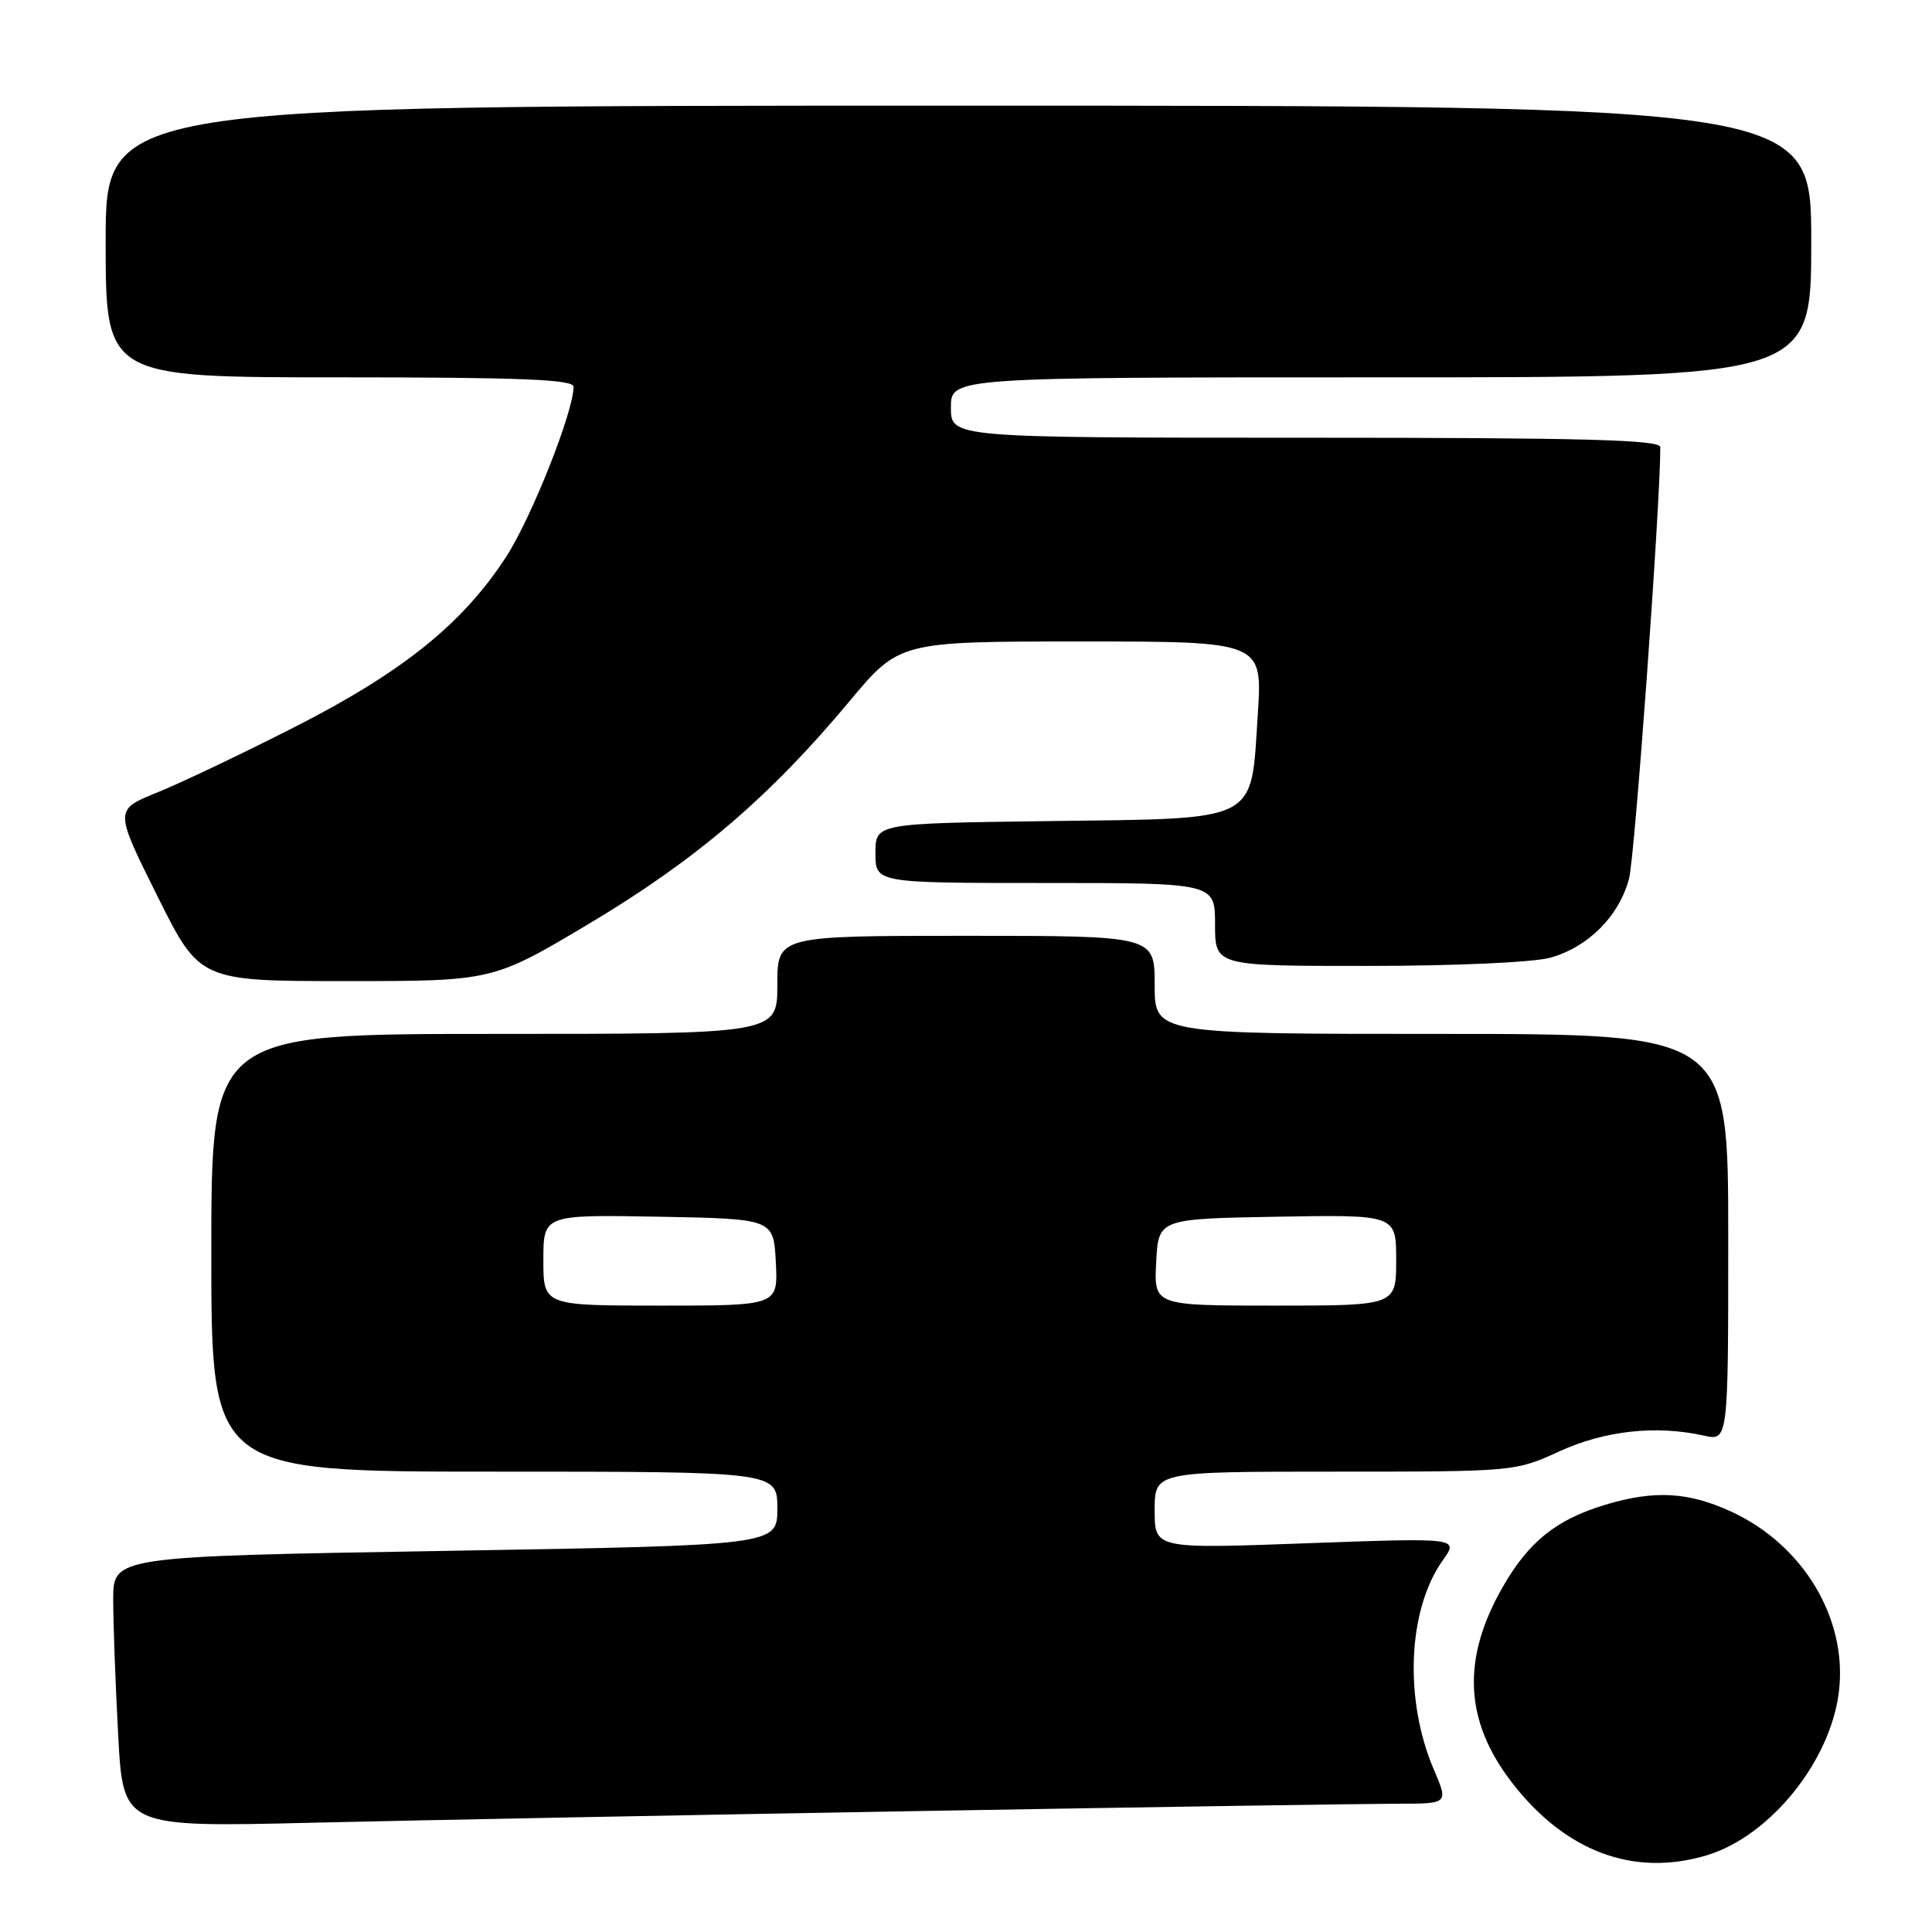<?xml version="1.0" encoding="UTF-8" standalone="no"?>
<!DOCTYPE svg PUBLIC "-//W3C//DTD SVG 1.1//EN" "http://www.w3.org/Graphics/SVG/1.1/DTD/svg11.dtd" >
<svg xmlns="http://www.w3.org/2000/svg" xmlns:xlink="http://www.w3.org/1999/xlink" version="1.1" viewBox="0 0 256 256">
 <g >
 <path fill="currentColor"
d=" M 226.14 245.84 C 234.54 243.32 242.58 233.36 243.67 224.11 C 244.81 214.52 238.99 204.77 229.51 200.35 C 223.77 197.68 219.26 197.42 212.73 199.38 C 206.22 201.34 202.56 204.27 199.10 210.32 C 193.67 219.81 194.04 227.99 200.28 236.12 C 207.35 245.33 216.43 248.75 226.14 245.84 Z  M 122.50 239.96 C 153.30 239.43 181.52 239.00 185.21 239.00 C 191.93 239.00 191.93 239.00 190.00 234.50 C 186.02 225.22 186.53 213.28 191.17 206.76 C 193.31 203.76 193.31 203.76 173.15 204.49 C 153.00 205.23 153.00 205.23 153.00 200.12 C 153.00 195.00 153.00 195.00 176.88 195.00 C 200.65 195.00 200.78 194.99 206.61 192.32 C 212.63 189.56 219.44 188.82 225.75 190.22 C 229.00 190.95 229.00 190.95 229.00 163.97 C 229.00 137.00 229.00 137.00 191.00 137.00 C 153.00 137.00 153.00 137.00 153.00 130.50 C 153.00 124.00 153.00 124.00 128.00 124.00 C 103.00 124.00 103.00 124.00 103.00 130.50 C 103.00 137.00 103.00 137.00 65.50 137.00 C 28.00 137.00 28.00 137.00 28.00 166.00 C 28.00 195.00 28.00 195.00 65.50 195.00 C 103.00 195.00 103.00 195.00 103.00 199.88 C 103.00 204.76 103.00 204.76 59.00 205.50 C 15.00 206.24 15.00 206.24 15.00 211.96 C 15.00 215.11 15.30 223.18 15.66 229.90 C 16.31 242.12 16.31 242.12 41.41 241.52 C 55.21 241.19 91.70 240.49 122.50 239.96 Z  M 78.13 122.35 C 92.20 113.95 102.02 105.57 112.51 92.98 C 119.17 85.00 119.17 85.00 143.24 85.00 C 167.30 85.00 167.30 85.00 166.66 94.71 C 165.72 109.15 167.12 108.43 138.97 108.80 C 116.00 109.10 116.00 109.10 116.00 113.05 C 116.00 117.00 116.00 117.00 138.50 117.00 C 161.00 117.00 161.00 117.00 161.00 122.50 C 161.00 128.00 161.00 128.00 181.25 127.99 C 192.76 127.99 203.19 127.52 205.42 126.90 C 210.45 125.50 214.56 121.37 215.86 116.41 C 216.63 113.45 220.01 66.76 220.00 59.25 C 220.00 58.27 209.93 58.00 173.00 58.00 C 126.00 58.00 126.00 58.00 126.00 54.00 C 126.00 50.00 126.00 50.00 183.00 50.00 C 240.00 50.00 240.00 50.00 240.00 32.00 C 240.00 14.00 240.00 14.00 127.00 14.00 C 14.00 14.00 14.00 14.00 14.00 32.00 C 14.00 50.00 14.00 50.00 45.00 50.00 C 69.09 50.00 76.00 50.28 76.00 51.25 C 76.00 54.53 70.46 68.52 67.11 73.71 C 61.37 82.60 53.41 89.01 39.13 96.29 C 32.18 99.83 23.95 103.75 20.83 105.01 C 15.16 107.30 15.16 107.30 20.81 118.65 C 26.46 130.00 26.46 130.00 45.88 130.00 C 65.30 130.00 65.30 130.00 78.13 122.35 Z  M 72.00 166.97 C 72.00 160.95 72.00 160.95 87.25 161.22 C 102.50 161.50 102.50 161.50 102.80 167.25 C 103.10 173.00 103.10 173.00 87.55 173.00 C 72.00 173.00 72.00 173.00 72.00 166.97 Z  M 153.20 167.25 C 153.50 161.50 153.50 161.50 169.25 161.22 C 185.00 160.95 185.00 160.95 185.00 166.97 C 185.00 173.00 185.00 173.00 168.95 173.00 C 152.90 173.00 152.90 173.00 153.20 167.25 Z "/>
</g>
</svg>